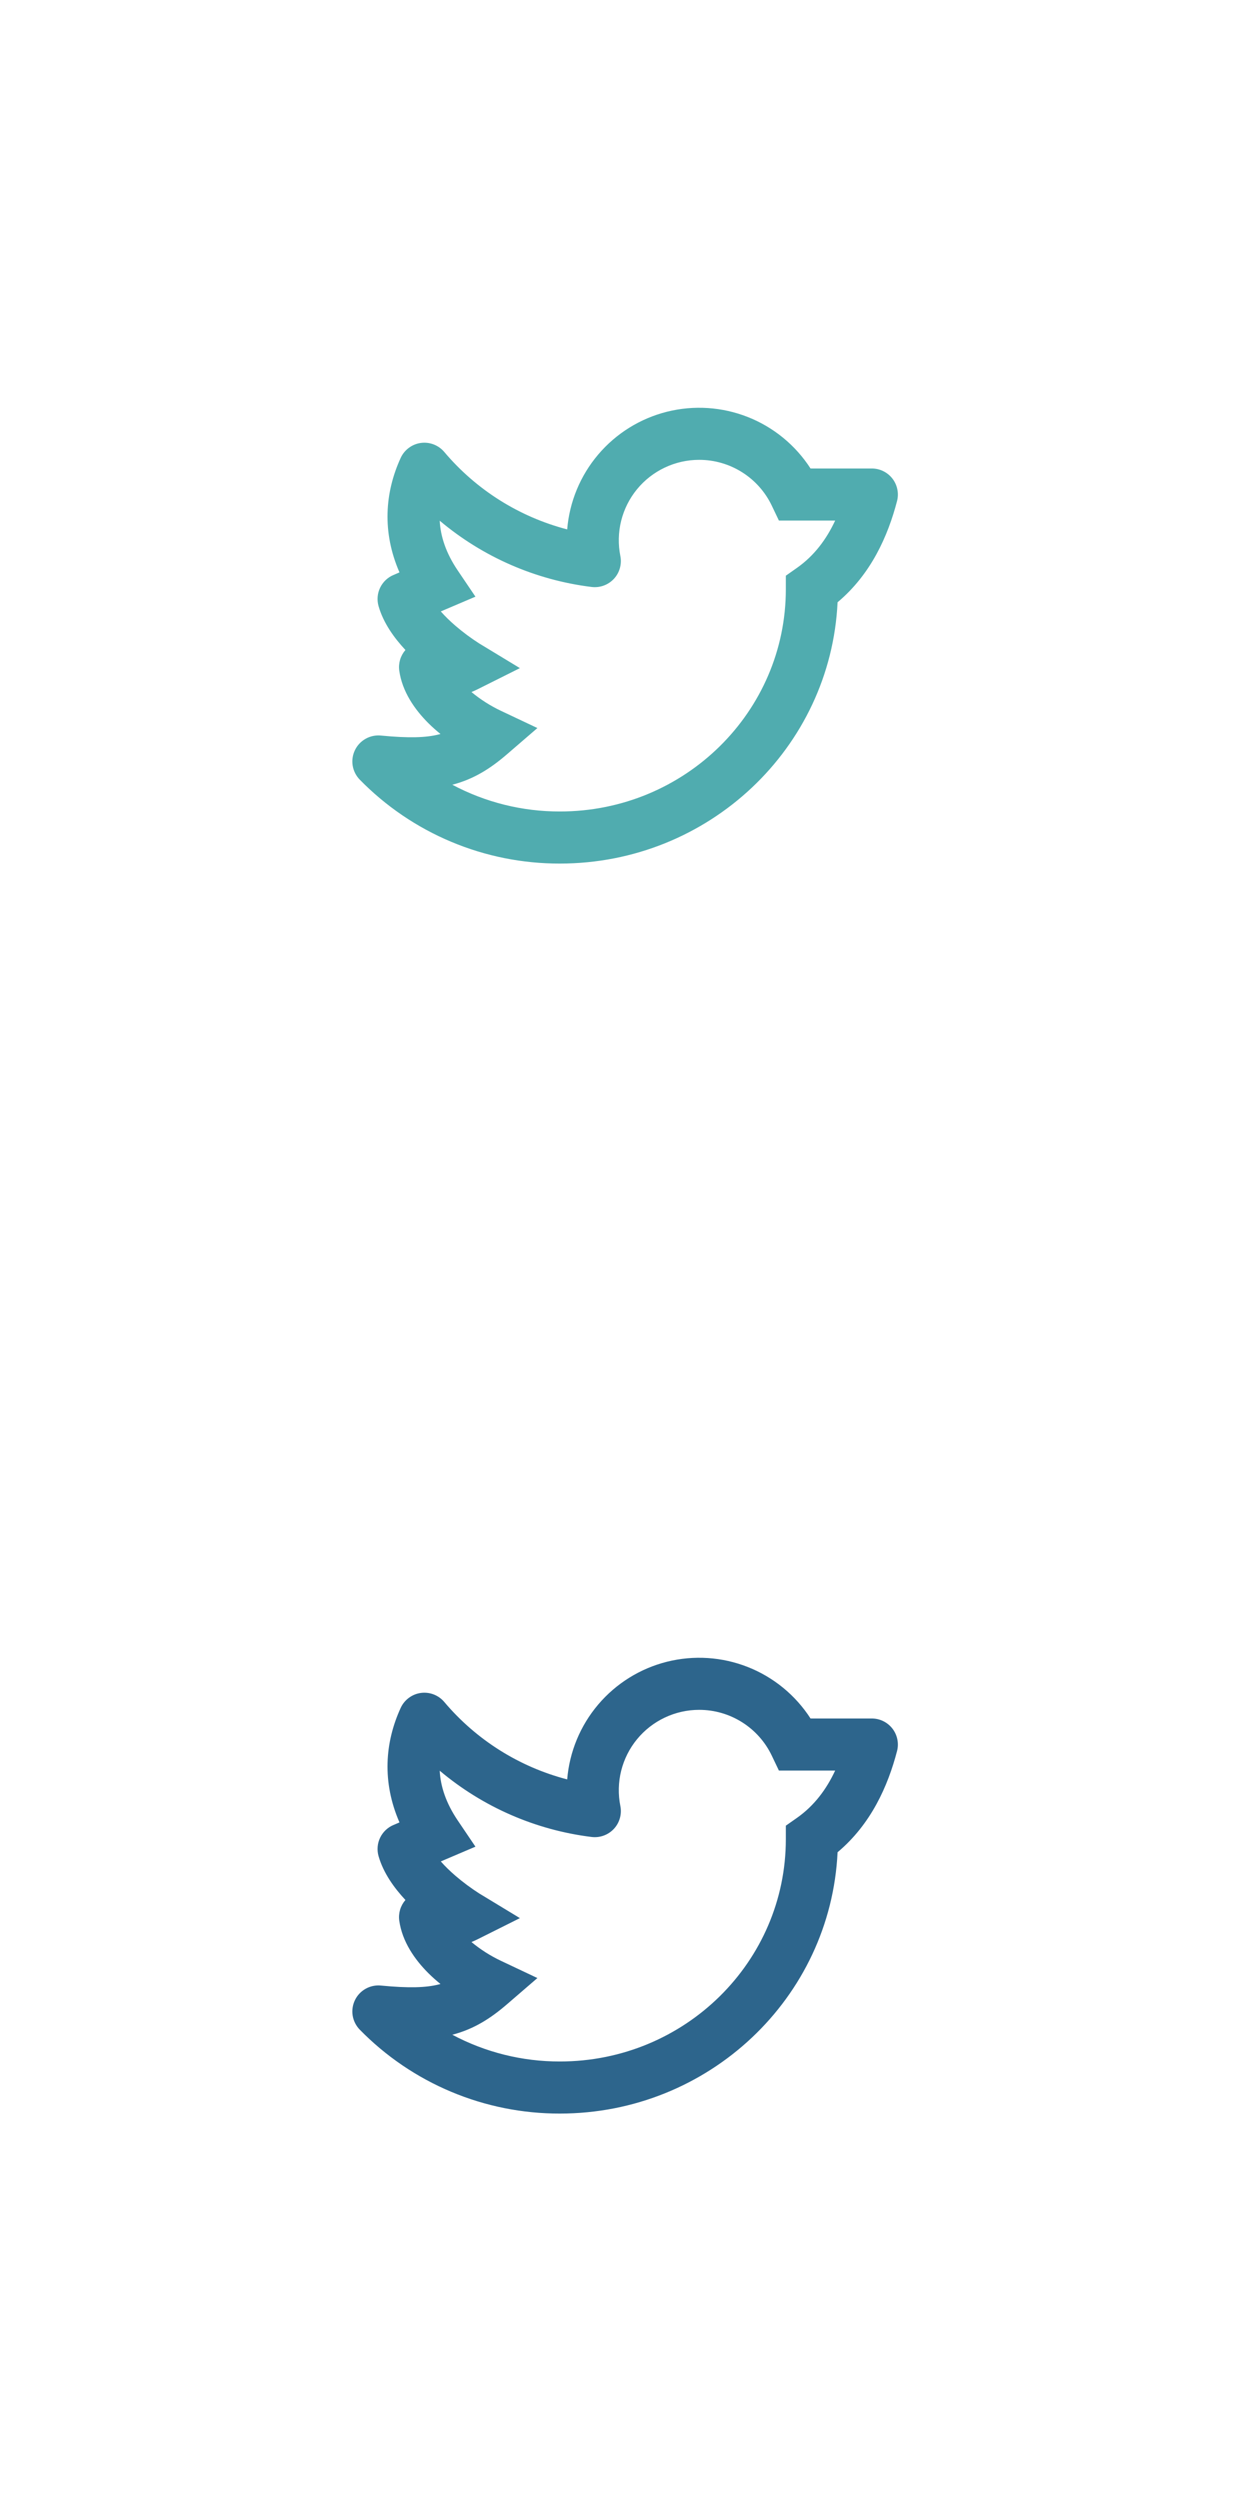 <svg width="48" height="96" viewBox="0 0 48 96" fill="none" xmlns="http://www.w3.org/2000/svg">
<path fill-rule="evenodd" clip-rule="evenodd" d="M26.849 17.658C26.392 17.658 25.941 17.759 25.528 17.955C25.115 18.15 24.75 18.435 24.461 18.788C24.171 19.141 23.964 19.555 23.853 19.998C23.743 20.441 23.732 20.904 23.822 21.352C23.853 21.507 23.846 21.667 23.803 21.819C23.76 21.972 23.682 22.111 23.574 22.227C23.466 22.343 23.333 22.432 23.184 22.486C23.035 22.541 22.876 22.559 22.719 22.54C20.569 22.275 18.542 21.391 16.885 19.995C16.916 20.597 17.125 21.238 17.578 21.907L18.257 22.912L17.142 23.387L16.927 23.479C17.087 23.662 17.279 23.849 17.494 24.034C17.781 24.28 18.085 24.506 18.404 24.71L18.415 24.717H18.416L19.964 25.656L18.344 26.466C18.264 26.506 18.184 26.542 18.104 26.574C18.452 26.863 18.836 27.107 19.246 27.3L20.636 27.957L19.472 28.961C18.837 29.509 18.198 29.918 17.369 30.134C18.64 30.811 20.059 31.164 21.5 31.161C26.306 31.161 30.176 27.326 30.176 22.627V22.107L30.601 21.808C31.265 21.341 31.734 20.711 32.07 19.99H29.91L29.638 19.42C29.387 18.893 28.993 18.448 28.499 18.136C28.006 17.824 27.434 17.658 26.85 17.658H26.849ZM15.569 24.959C15.475 25.067 15.405 25.194 15.364 25.331C15.323 25.469 15.312 25.614 15.332 25.756C15.445 26.557 15.924 27.247 16.454 27.774C16.598 27.917 16.752 28.054 16.914 28.185L16.839 28.205C16.358 28.325 15.709 28.35 14.628 28.245C14.424 28.225 14.218 28.268 14.04 28.369C13.861 28.469 13.717 28.622 13.629 28.807C13.54 28.992 13.51 29.2 13.543 29.402C13.577 29.605 13.672 29.792 13.815 29.939C14.816 30.962 16.011 31.774 17.331 32.327C18.651 32.881 20.068 33.164 21.499 33.161C27.212 33.161 31.898 28.725 32.163 23.127C33.453 22.044 34.098 20.576 34.446 19.243C34.485 19.095 34.489 18.941 34.458 18.791C34.428 18.641 34.363 18.5 34.27 18.379C34.176 18.258 34.056 18.16 33.919 18.093C33.782 18.025 33.631 17.99 33.478 17.99H31.125C30.549 17.097 29.708 16.406 28.72 16.015C27.731 15.624 26.645 15.552 25.614 15.81C24.583 16.068 23.659 16.643 22.971 17.454C22.283 18.264 21.867 19.27 21.78 20.329C19.937 19.849 18.287 18.81 17.059 17.354C16.95 17.226 16.811 17.127 16.653 17.066C16.496 17.006 16.326 16.986 16.159 17.009C15.992 17.032 15.834 17.097 15.699 17.198C15.564 17.298 15.456 17.431 15.386 17.584C14.78 18.906 14.664 20.43 15.34 21.98L15.106 22.081C14.882 22.176 14.701 22.35 14.596 22.569C14.491 22.789 14.47 23.039 14.536 23.274C14.722 23.926 15.14 24.502 15.568 24.959H15.569Z" fill="#50ACAF"/>
<path fill-rule="evenodd" clip-rule="evenodd" d="M26.849 65.658C26.392 65.658 25.941 65.759 25.528 65.955C25.115 66.15 24.75 66.435 24.461 66.788C24.171 67.141 23.964 67.555 23.853 67.998C23.743 68.441 23.732 68.903 23.822 69.352C23.853 69.507 23.846 69.667 23.803 69.819C23.76 69.972 23.682 70.111 23.574 70.227C23.466 70.343 23.333 70.432 23.184 70.486C23.035 70.541 22.876 70.559 22.719 70.54C20.569 70.275 18.542 69.391 16.885 67.995C16.916 68.597 17.125 69.237 17.578 69.907L18.257 70.912L17.142 71.387L16.927 71.479C17.087 71.662 17.279 71.849 17.494 72.034C17.781 72.28 18.085 72.505 18.404 72.71L18.415 72.717H18.416L19.964 73.656L18.344 74.466C18.264 74.506 18.184 74.542 18.104 74.574C18.452 74.863 18.836 75.107 19.246 75.3L20.636 75.957L19.472 76.961C18.837 77.509 18.198 77.918 17.369 78.134C18.64 78.811 20.059 79.164 21.5 79.161C26.306 79.161 30.176 75.326 30.176 70.626V70.106L30.601 69.808C31.265 69.341 31.734 68.711 32.07 67.99H29.91L29.638 67.42C29.387 66.893 28.993 66.448 28.499 66.136C28.006 65.824 27.434 65.658 26.85 65.658H26.849ZM15.569 72.959C15.475 73.067 15.405 73.194 15.364 73.331C15.323 73.469 15.312 73.614 15.332 73.756C15.445 74.557 15.924 75.247 16.454 75.774C16.598 75.917 16.752 76.054 16.914 76.185L16.839 76.205C16.358 76.325 15.709 76.35 14.628 76.245C14.424 76.225 14.218 76.268 14.04 76.369C13.861 76.469 13.717 76.622 13.629 76.807C13.54 76.992 13.51 77.2 13.543 77.403C13.577 77.605 13.672 77.792 13.815 77.939C14.816 78.962 16.011 79.774 17.331 80.327C18.651 80.881 20.068 81.164 21.499 81.161C27.212 81.161 31.898 76.725 32.163 71.126C33.453 70.043 34.098 68.576 34.446 67.243C34.485 67.095 34.489 66.941 34.458 66.791C34.428 66.641 34.363 66.5 34.27 66.379C34.176 66.258 34.056 66.16 33.919 66.093C33.782 66.025 33.631 65.99 33.478 65.99H31.125C30.549 65.097 29.708 64.406 28.72 64.015C27.731 63.624 26.645 63.552 25.614 63.81C24.583 64.068 23.659 64.643 22.971 65.454C22.283 66.264 21.867 67.27 21.78 68.329C19.937 67.85 18.287 66.81 17.059 65.354C16.95 65.226 16.811 65.127 16.653 65.066C16.496 65.006 16.326 64.986 16.159 65.009C15.992 65.032 15.834 65.097 15.699 65.198C15.564 65.298 15.456 65.431 15.386 65.584C14.78 66.906 14.664 68.43 15.34 69.981L15.106 70.081C14.882 70.176 14.701 70.35 14.596 70.569C14.491 70.789 14.47 71.039 14.536 71.274C14.722 71.926 15.14 72.502 15.568 72.959H15.569Z" fill="#2D658C"/>
</svg>
